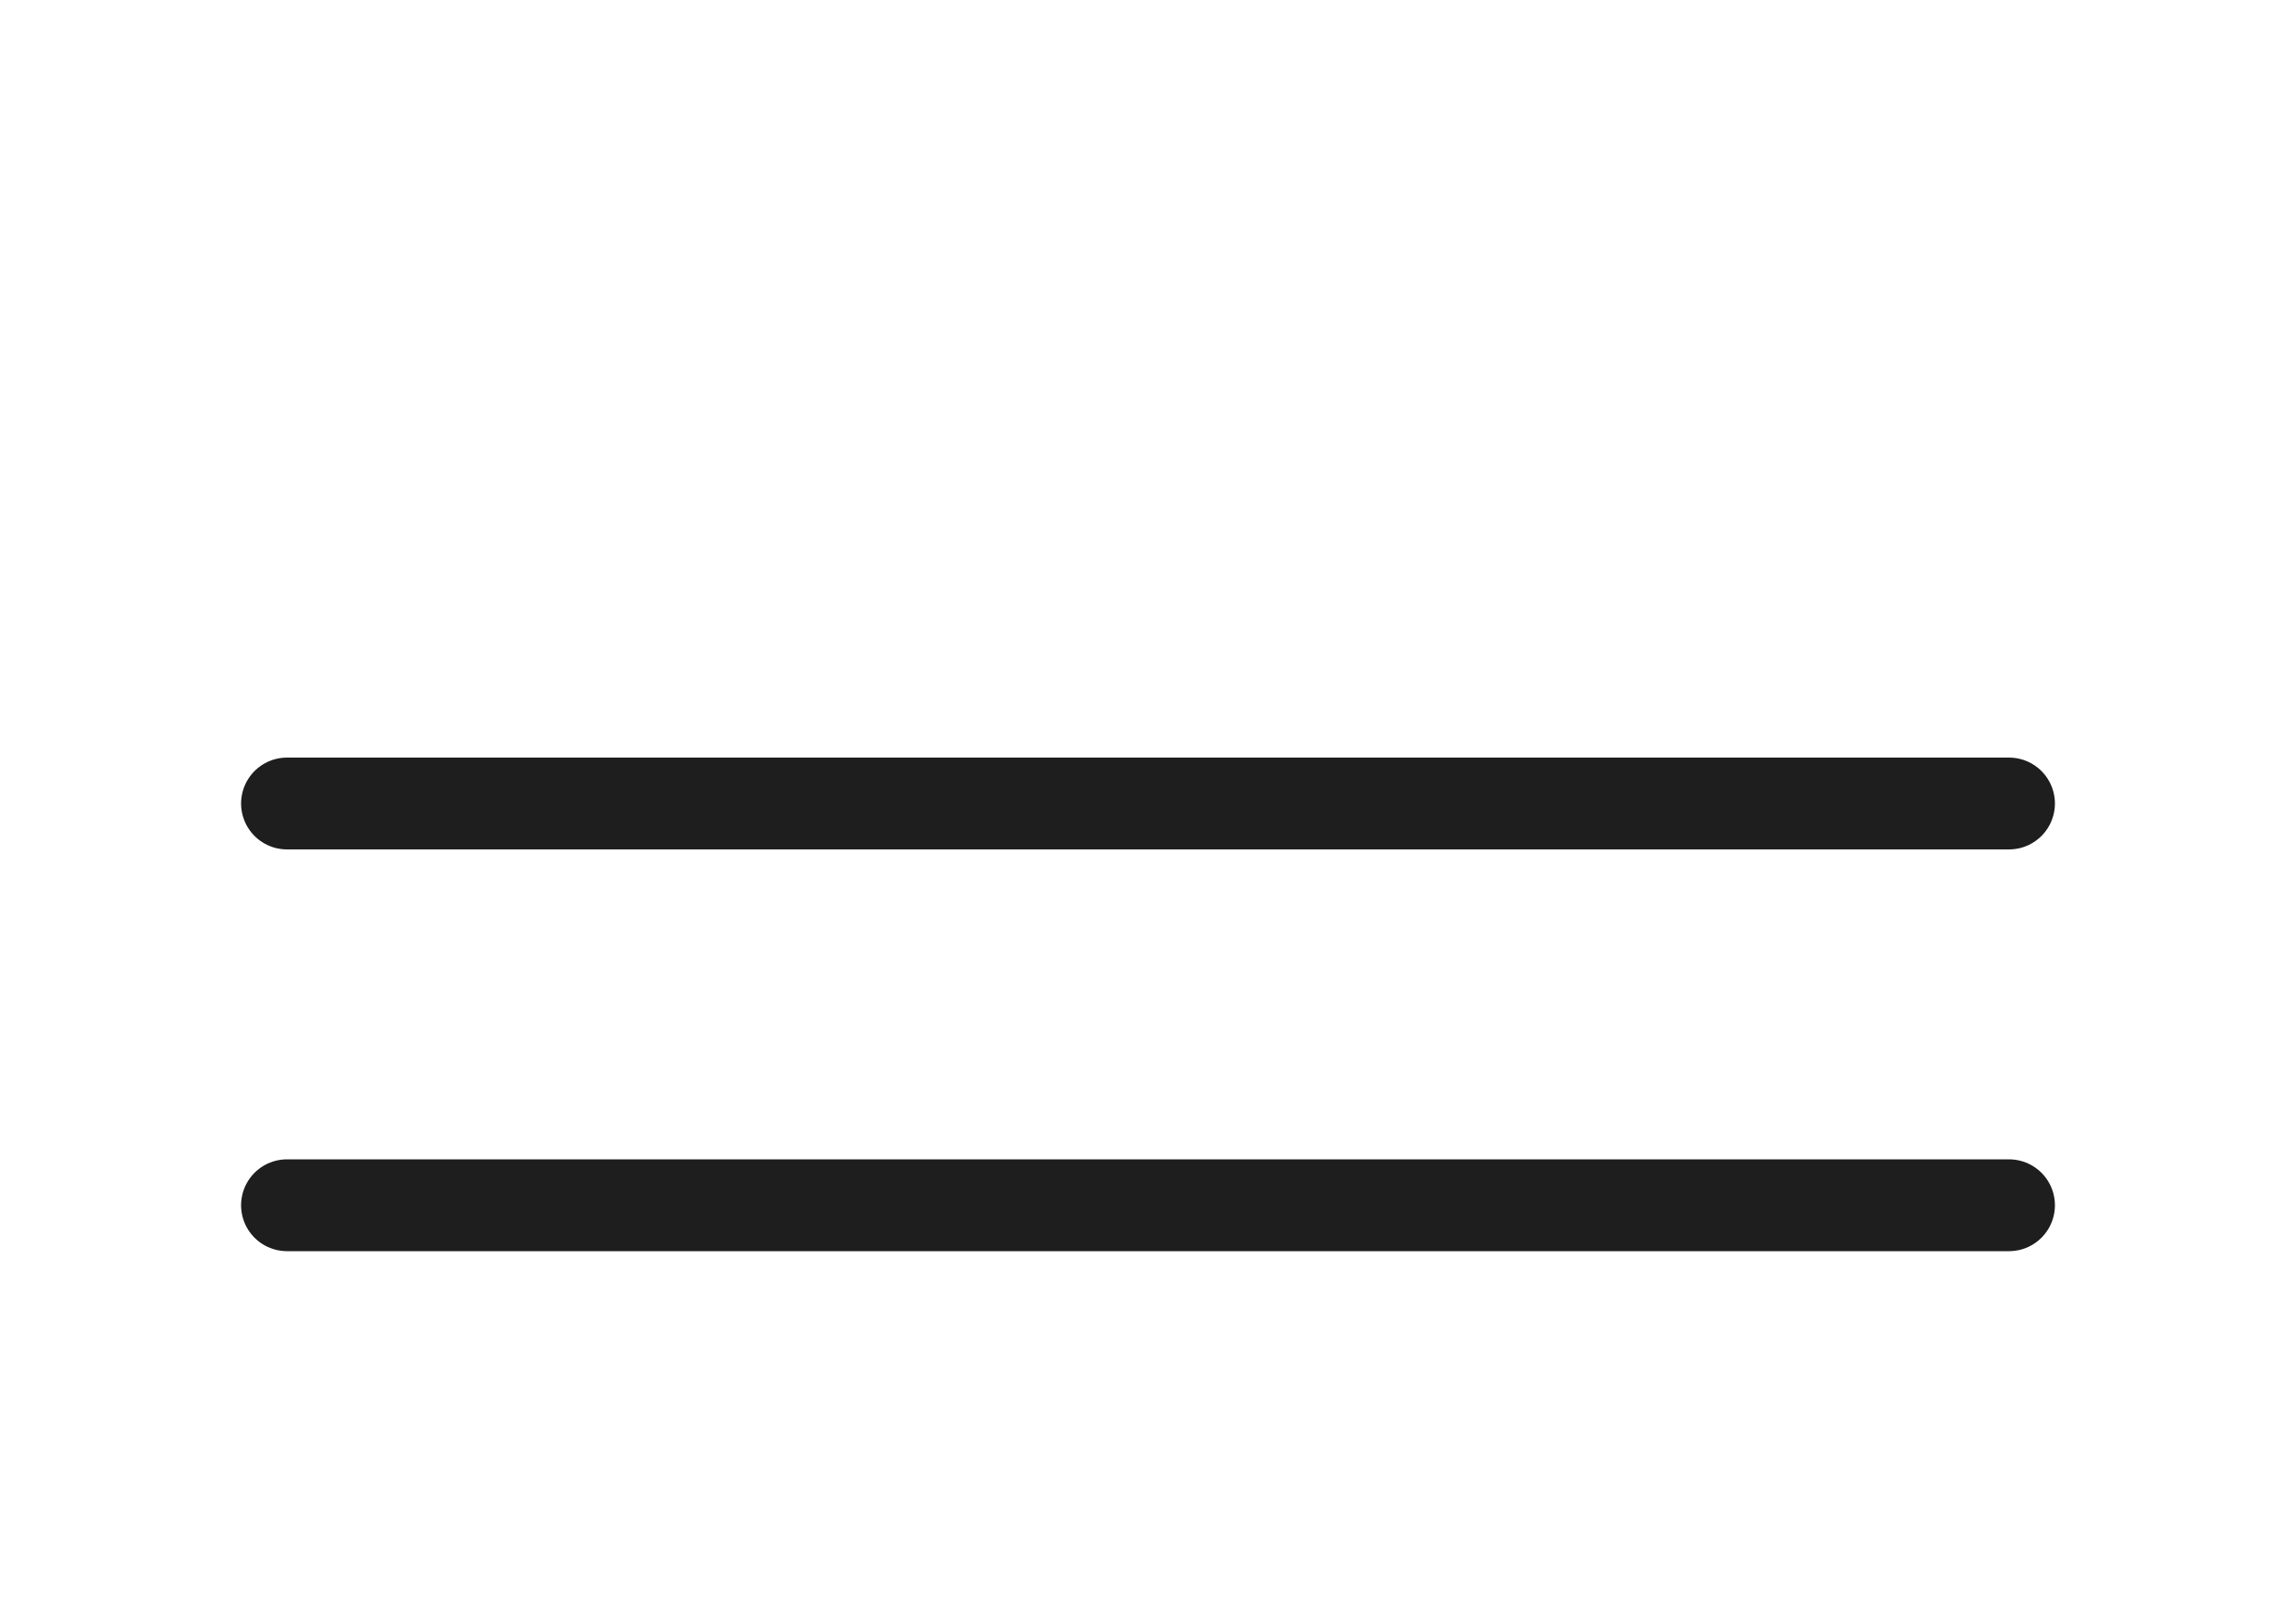 <svg width="50" height="35" viewBox="0 0 50 35" fill="none" xmlns="http://www.w3.org/2000/svg">
<g id="Menu">
<path id="Icon" d="M6.25 17.5H43.75M6.25 26.25H43.75" stroke="#1E1E1E" stroke-width="2" stroke-linecap="round" stroke-linejoin="round"/>
</g>
</svg>
